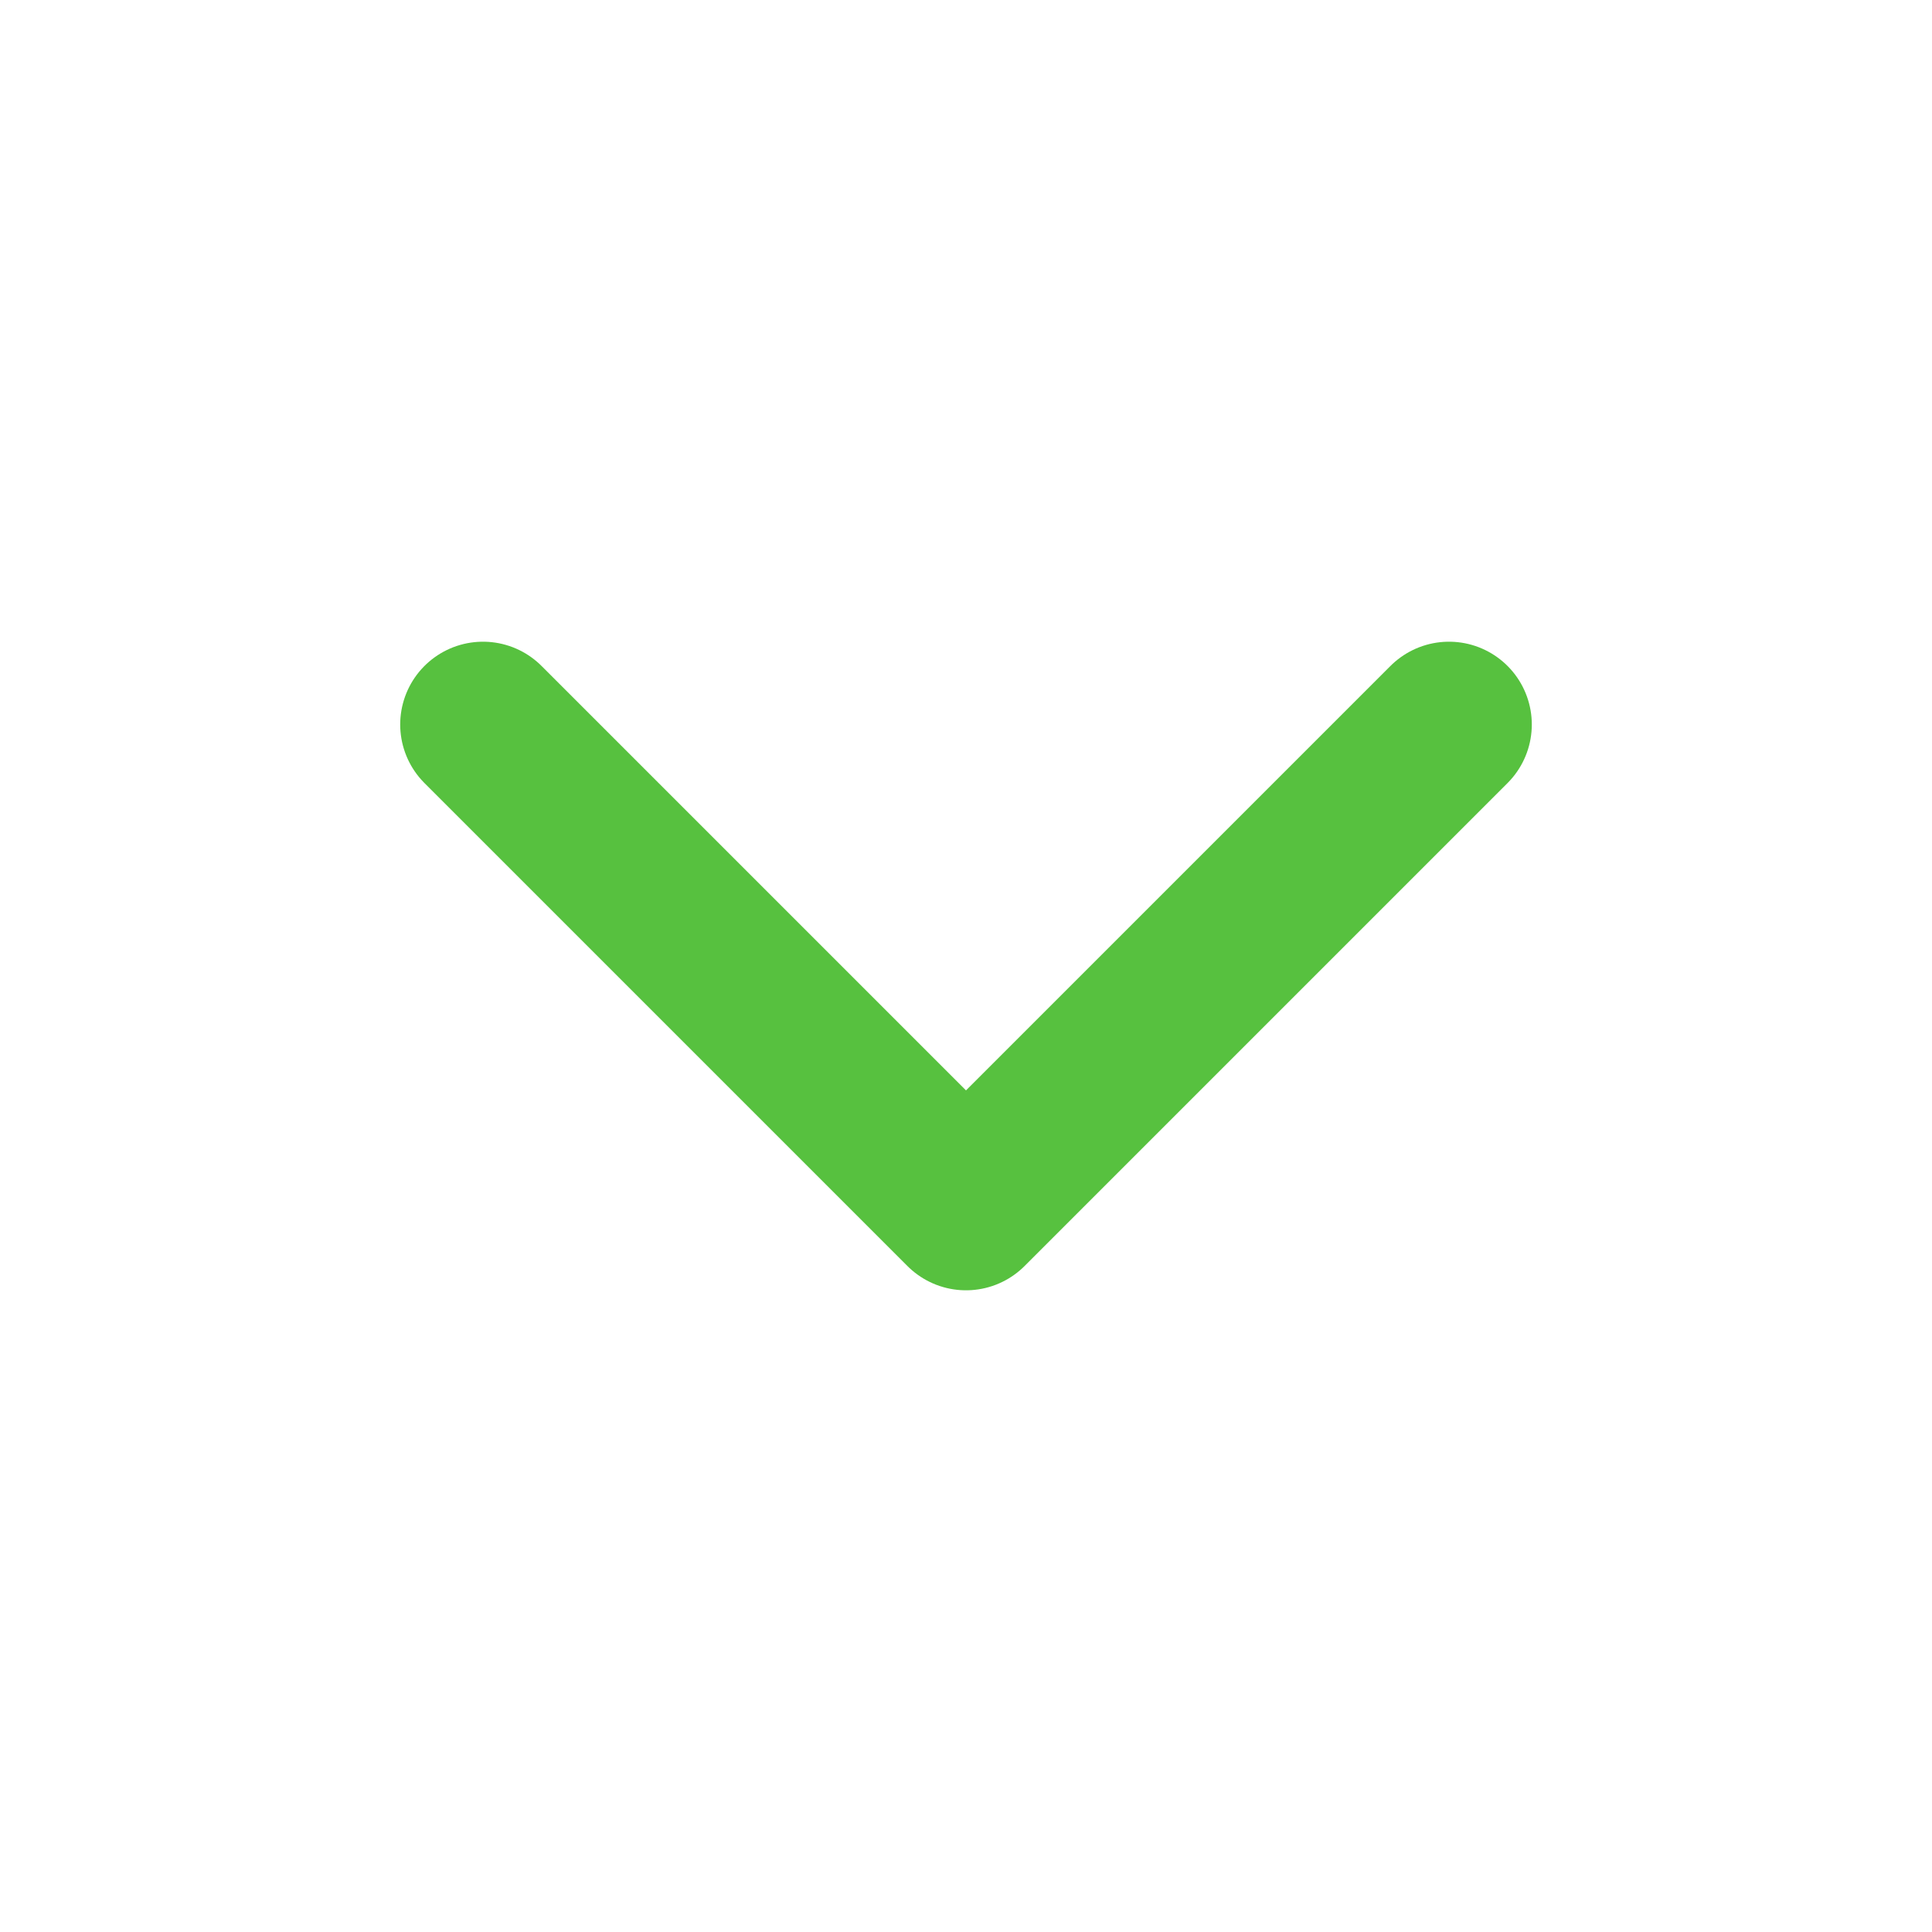 <svg width="35" height="35" viewBox="0 0 35 35" fill="none" xmlns="http://www.w3.org/2000/svg">
<g id="icon-park-outline:down">
<path id="Vector" d="M26.25 13.125L17.5 21.875L8.75 13.125" stroke="#57C13F" stroke-width="3" stroke-linecap="round" stroke-linejoin="round"/>
</g>
</svg>
